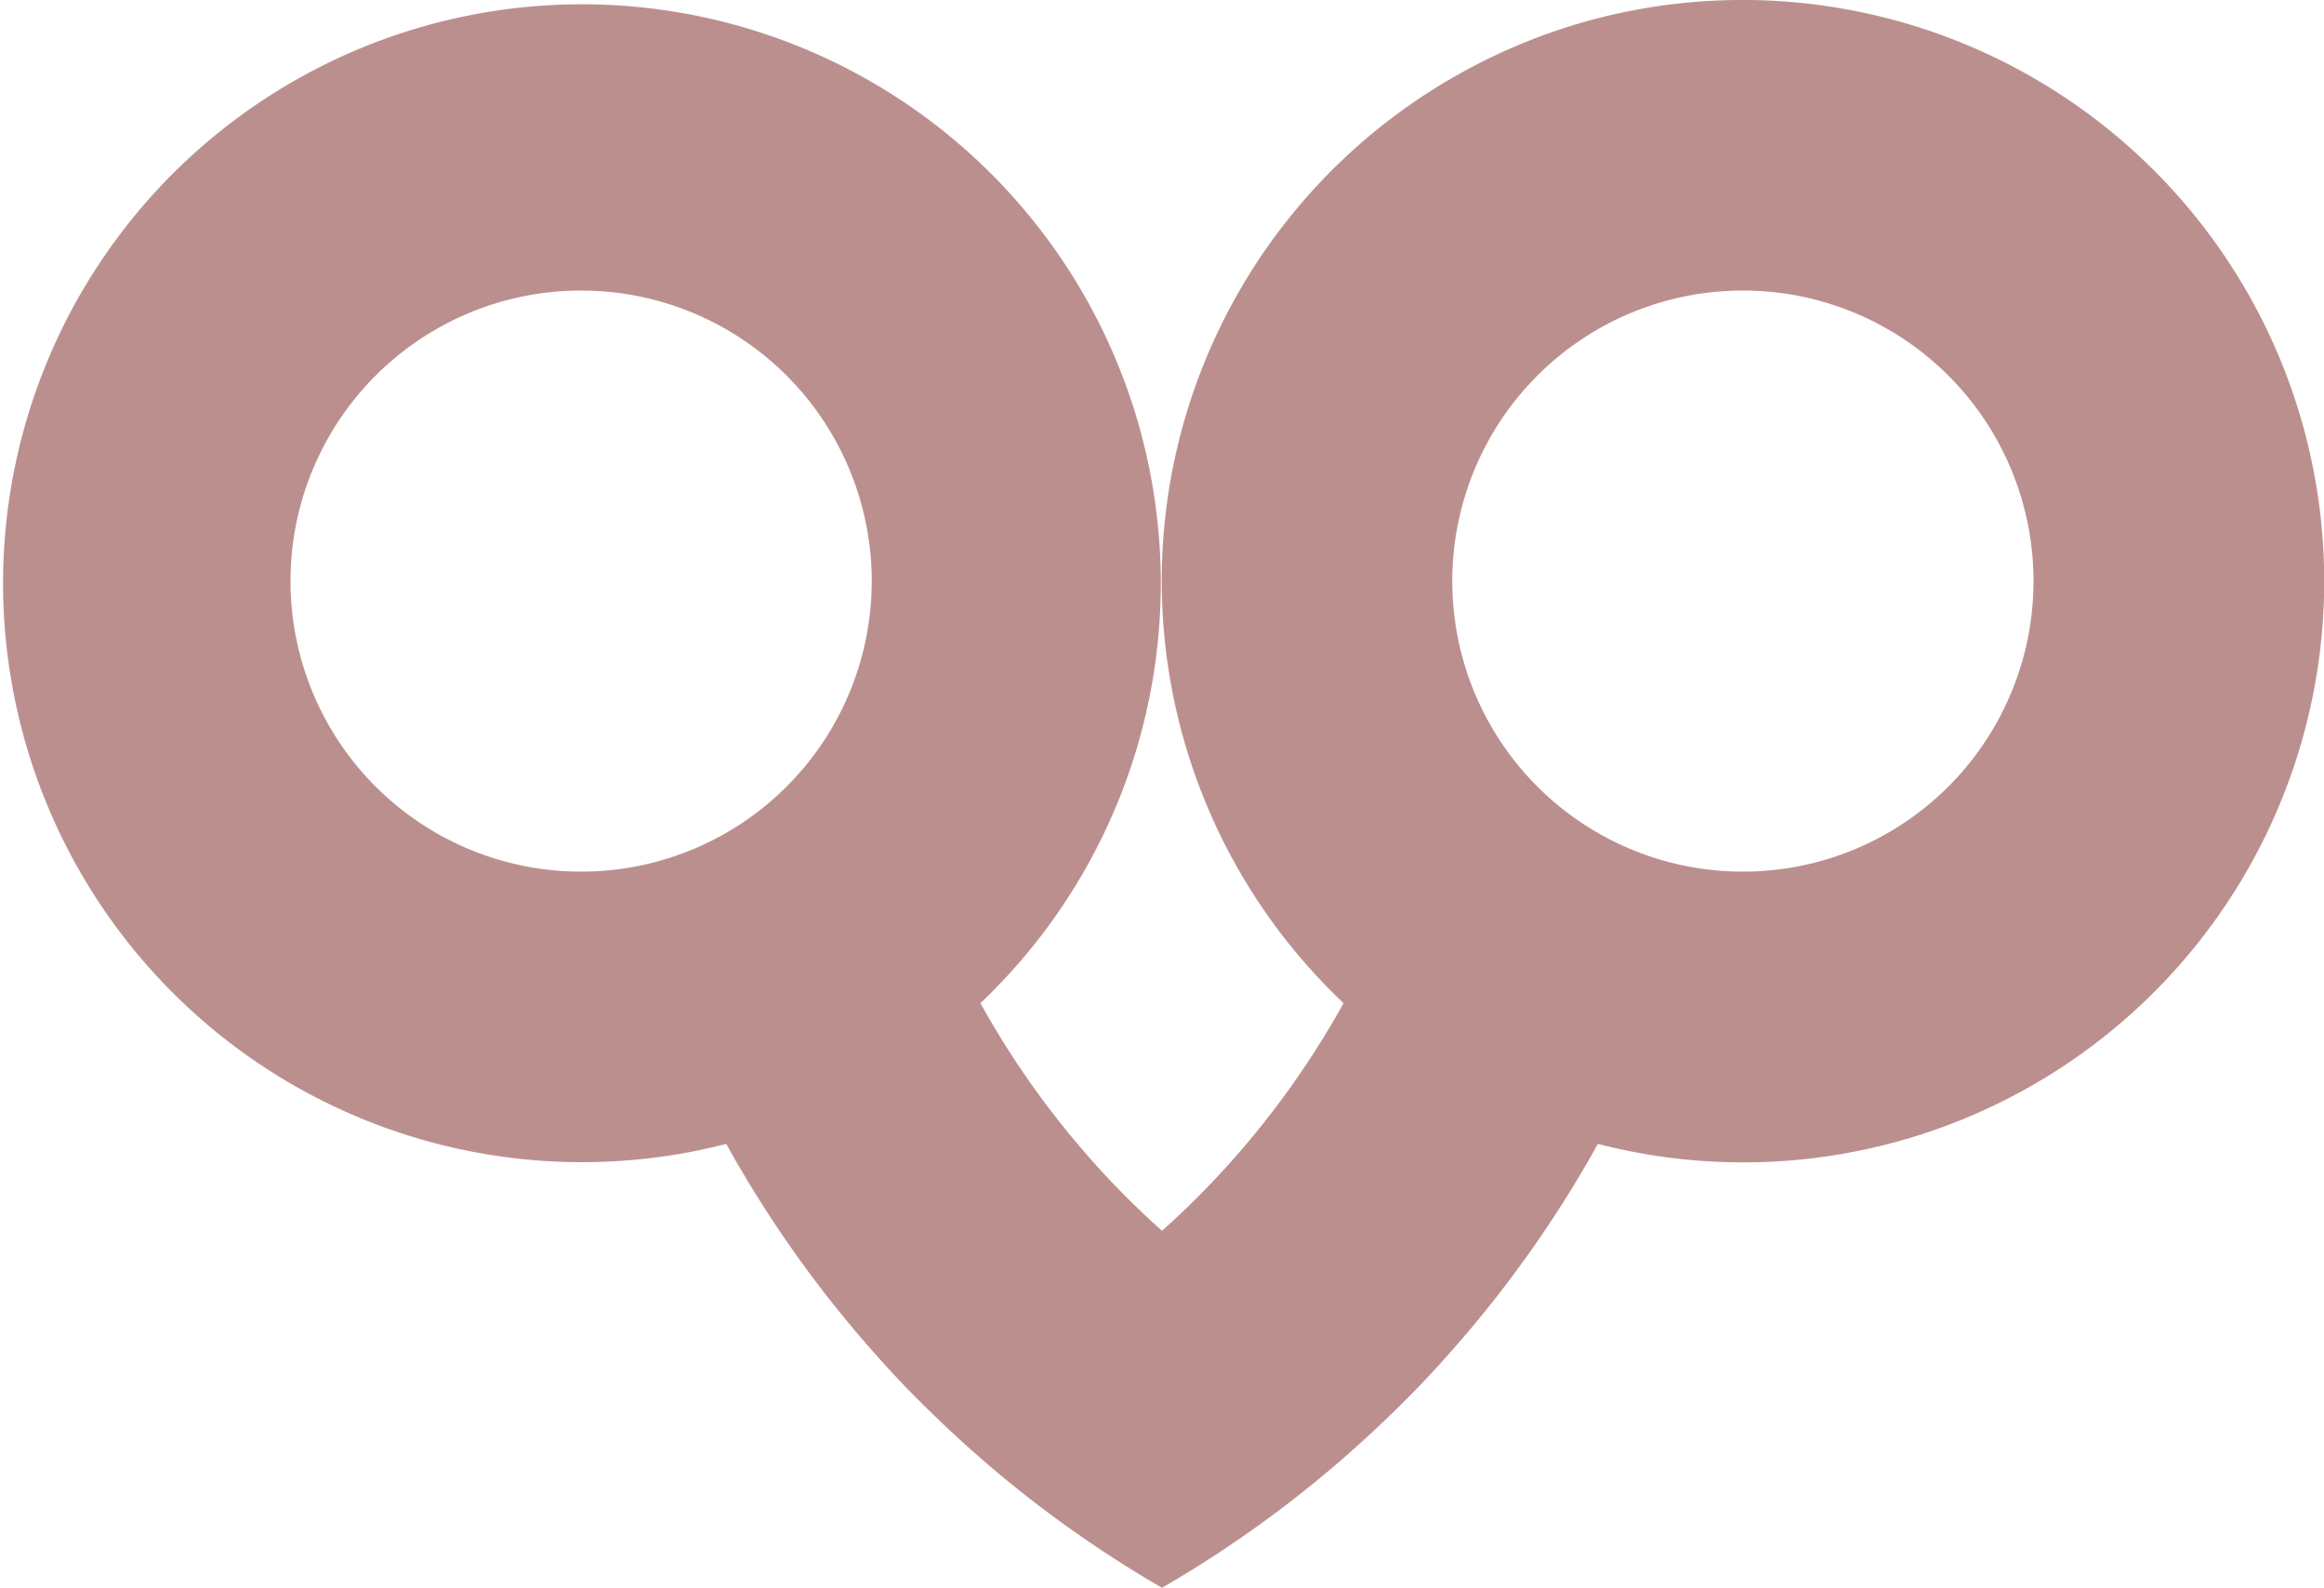 <svg xmlns="http://www.w3.org/2000/svg" viewBox="0 0 576 393.47"><defs><style>.cls-1{fill:#bc8f8f;}</style></defs><g id="Layer_2" data-name="Layer 2"><g id="Layer_1-2" data-name="Layer 1"><path class="cls-1" d="M556.73,72A144.22,144.22,0,0,0,396,4.53a143.13,143.13,0,0,0-36,14.74,143.94,143.94,0,0,0-27,229.32A216.36,216.36,0,0,1,305,288a209.27,209.27,0,0,1-17,17,209.27,209.27,0,0,1-17-17,216.36,216.36,0,0,1-28-39.41,143.47,143.47,0,1,0-63,34.88q1.26,2.28,2.56,4.53A288.61,288.61,0,0,0,216,334.5q4.4,5,9,9.78Q233,352.46,241.5,360A288.61,288.61,0,0,0,288,393.47,288.61,288.61,0,0,0,334.5,360Q343,352.47,351,344.28q4.62-4.78,9-9.78A288.61,288.61,0,0,0,393.47,288q1.3-2.25,2.56-4.53A144,144,0,0,0,556.73,72ZM152.94,215.45A73.24,73.24,0,0,1,144,216a72,72,0,0,1,0-144,73.24,73.24,0,0,1,8.94.55,72,72,0,0,1,0,142.9ZM432,216a73.24,73.24,0,0,1-8.94-.55,72,72,0,0,1,0-142.9A73.24,73.24,0,0,1,432,72a72,72,0,0,1,0,144Z"/></g></g></svg>